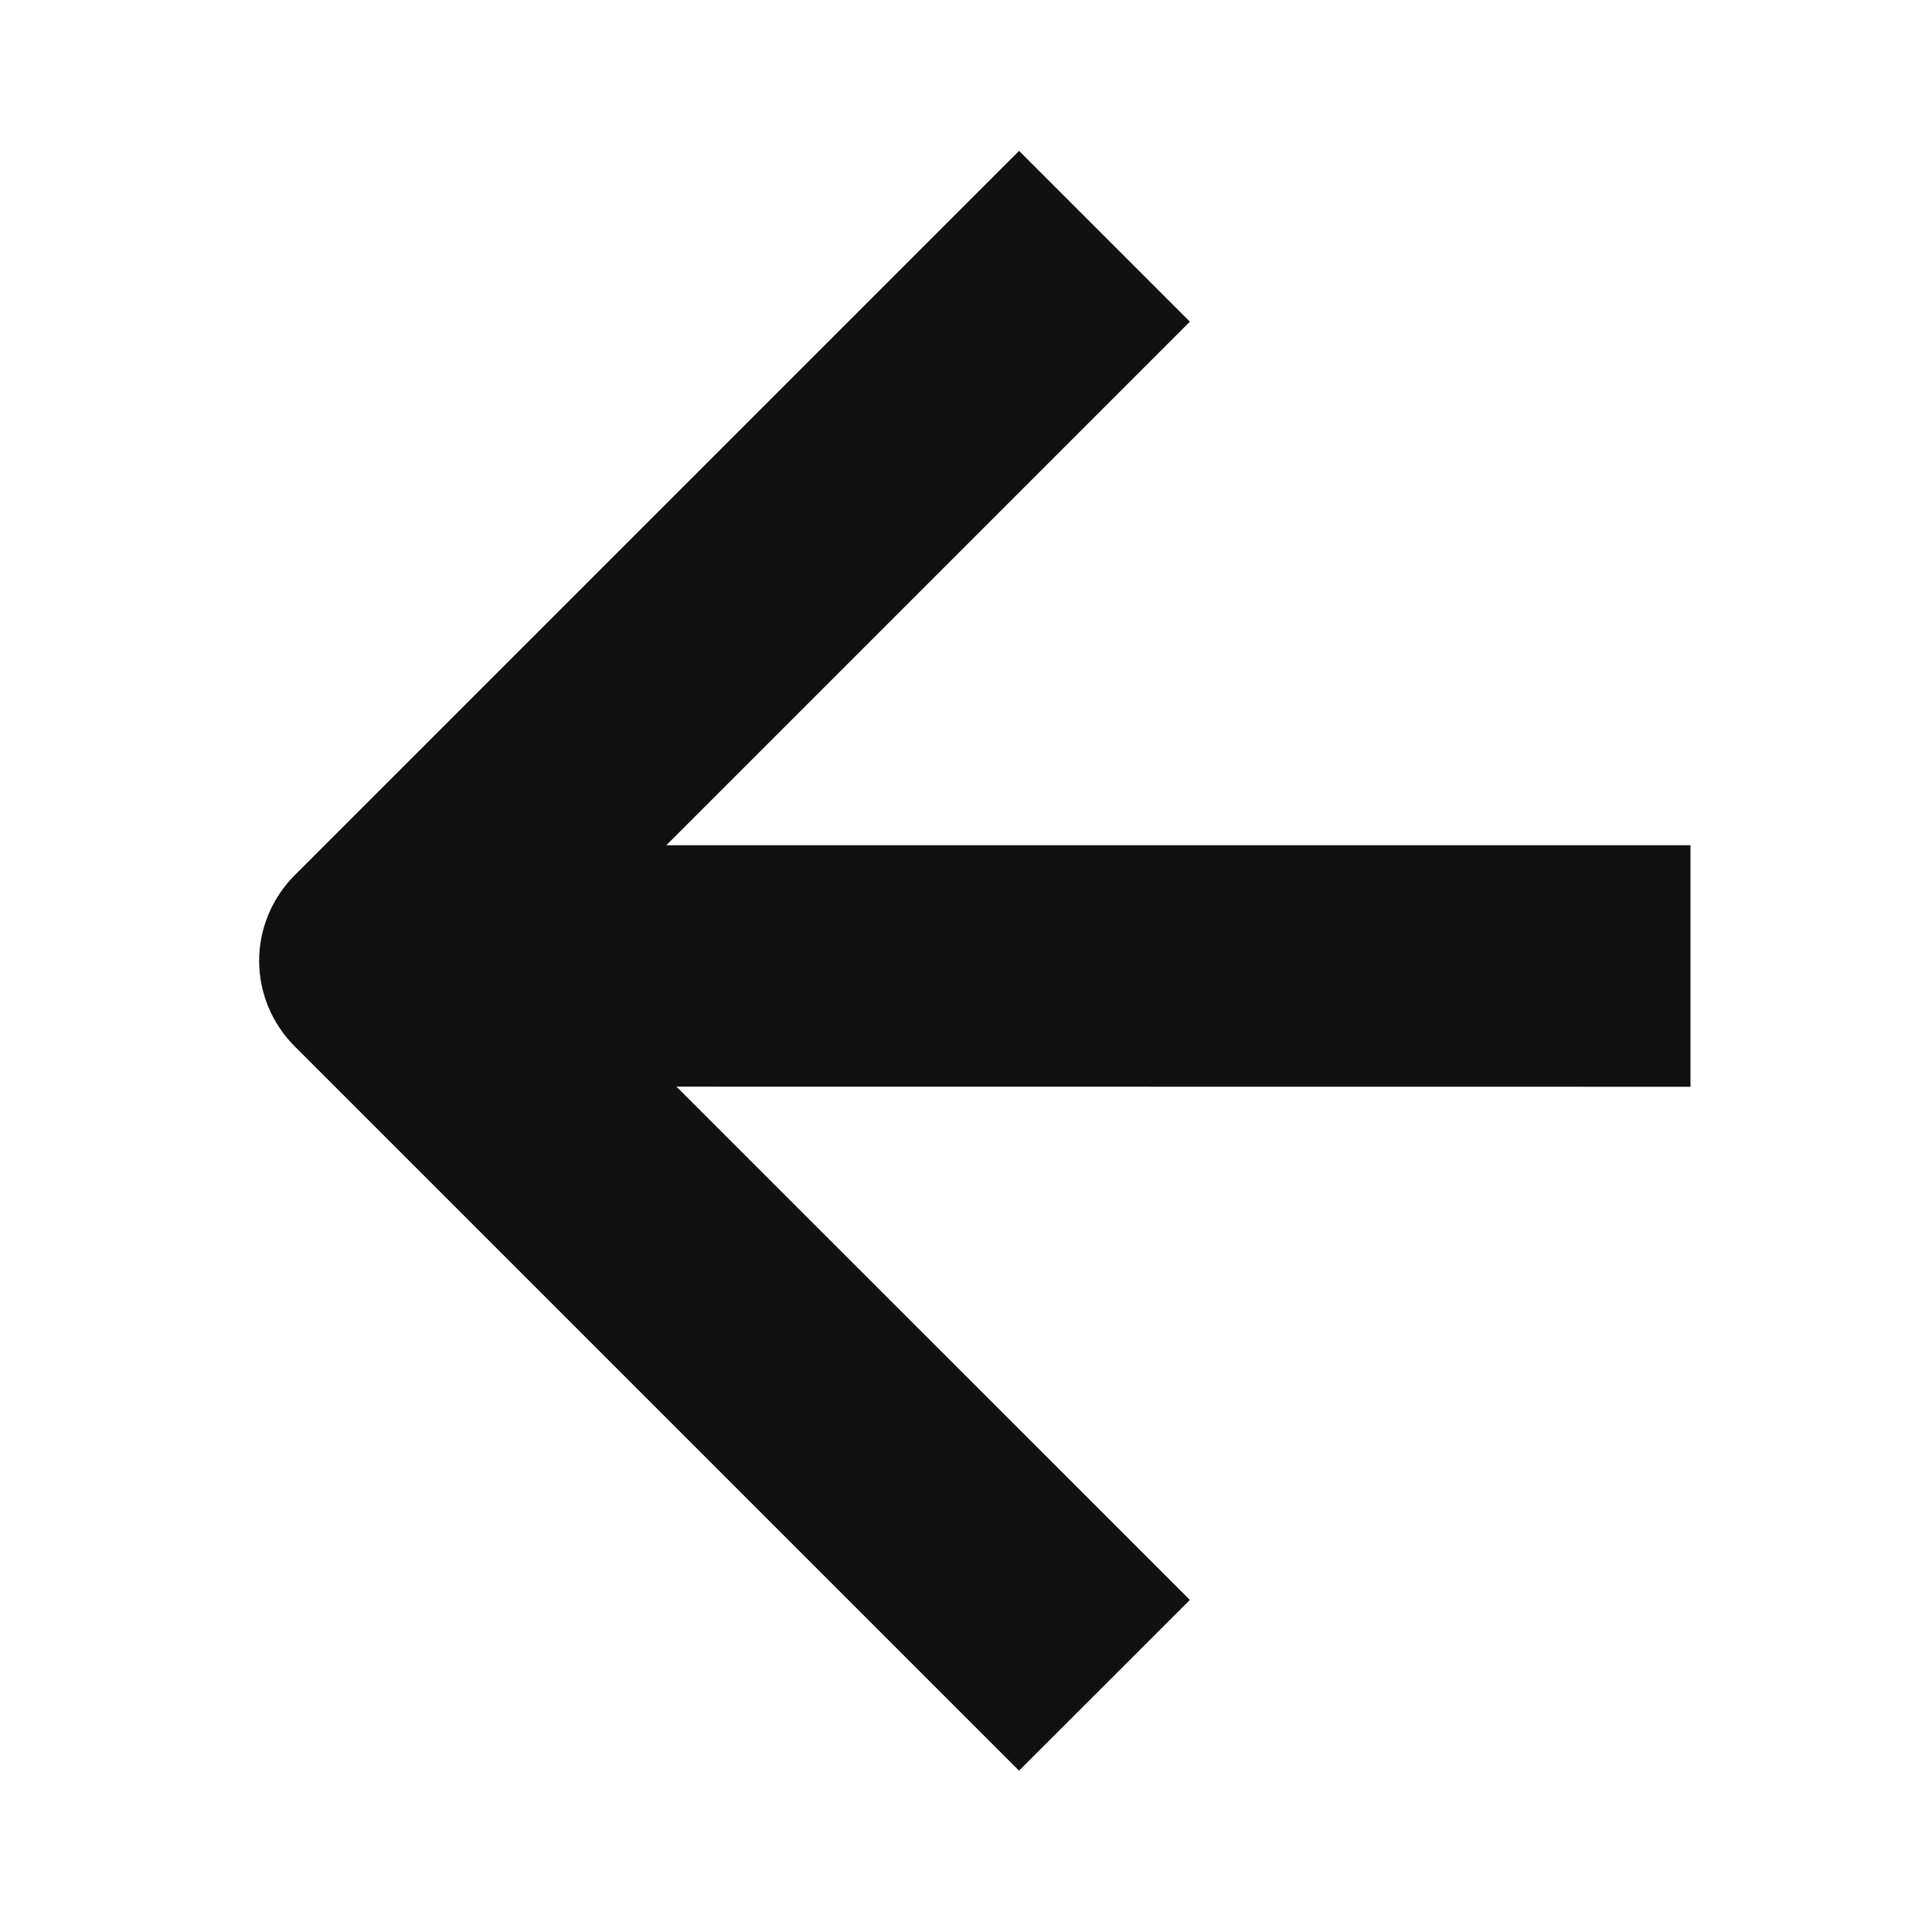 <svg width="16" height="16" viewBox="0 0 16 16" fill="none" xmlns="http://www.w3.org/2000/svg">
<g id="arrow/arrow-left">
<path id="Vector" d="M8.44 1.25L9.854 2.664L5.518 7H14V9L5.602 8.999L9.854 13.25L8.439 14.664L2.439 8.664C2.252 8.476 2.146 8.222 2.146 7.957C2.146 7.692 2.252 7.438 2.439 7.25L8.439 1.25H8.44Z" fill="#111111"/>
</g>
</svg>
